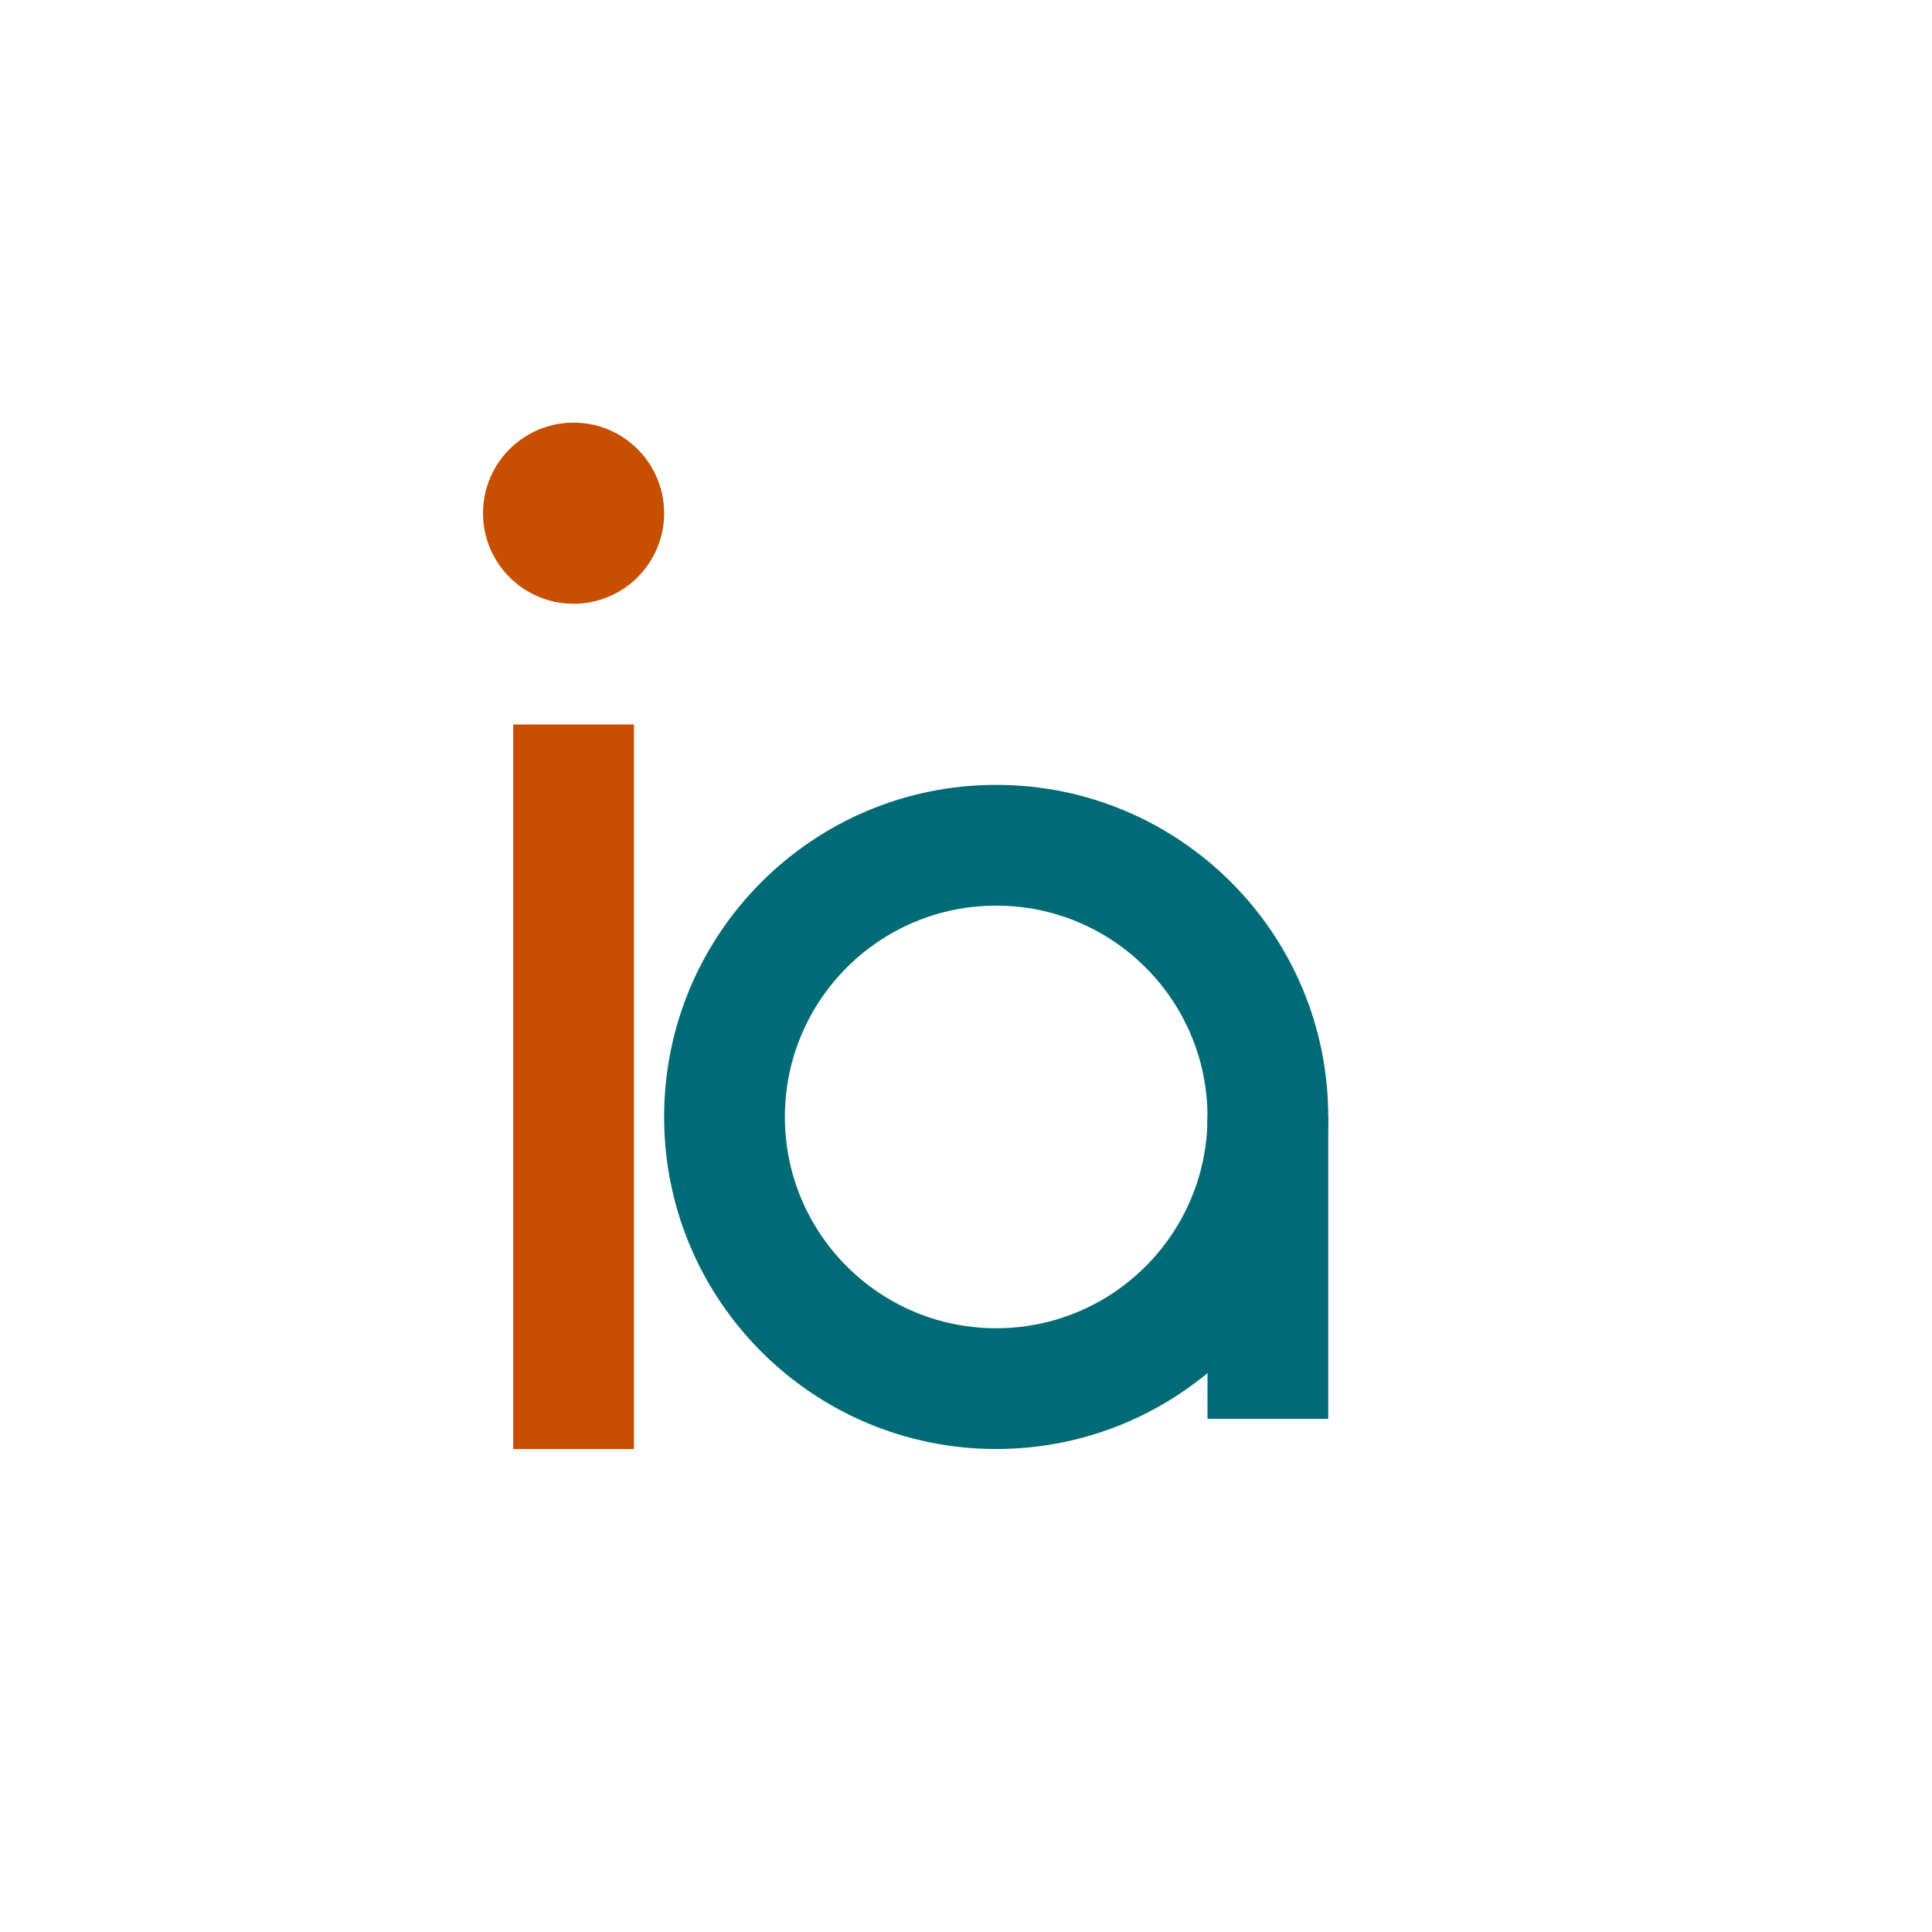 <?xml version="1.0" encoding="UTF-8"?>
<svg width="32" height="32" viewBox="0 0 32 32" fill="none" xmlns="http://www.w3.org/2000/svg">
  <!-- Letra 'i' -->
  <path d="M11 8.5C11 9.328 10.328 10 9.5 10C8.672 10 8 9.328 8 8.5C8 7.672 8.672 7 9.5 7C10.328 7 11 7.672 11 8.5Z" fill="#C84E00"/>
  <rect x="8.5" y="12" width="2" height="12" fill="#C84E00"/>
  
  <!-- Letra 'a' -->
  <path d="M22 18.5C22 21.538 19.538 24 16.5 24C13.462 24 11 21.538 11 18.5C11 15.462 13.462 13 16.5 13C19.538 13 22 15.462 22 18.5ZM16.5 22C18.433 22 20 20.433 20 18.5C20 16.567 18.433 15 16.5 15C14.567 15 13 16.567 13 18.5C13 20.433 14.567 22 16.5 22Z" fill="#006B76"/>
  <path d="M20 18.5V23.5H22V18.5H20Z" fill="#006B76"/>
</svg> 